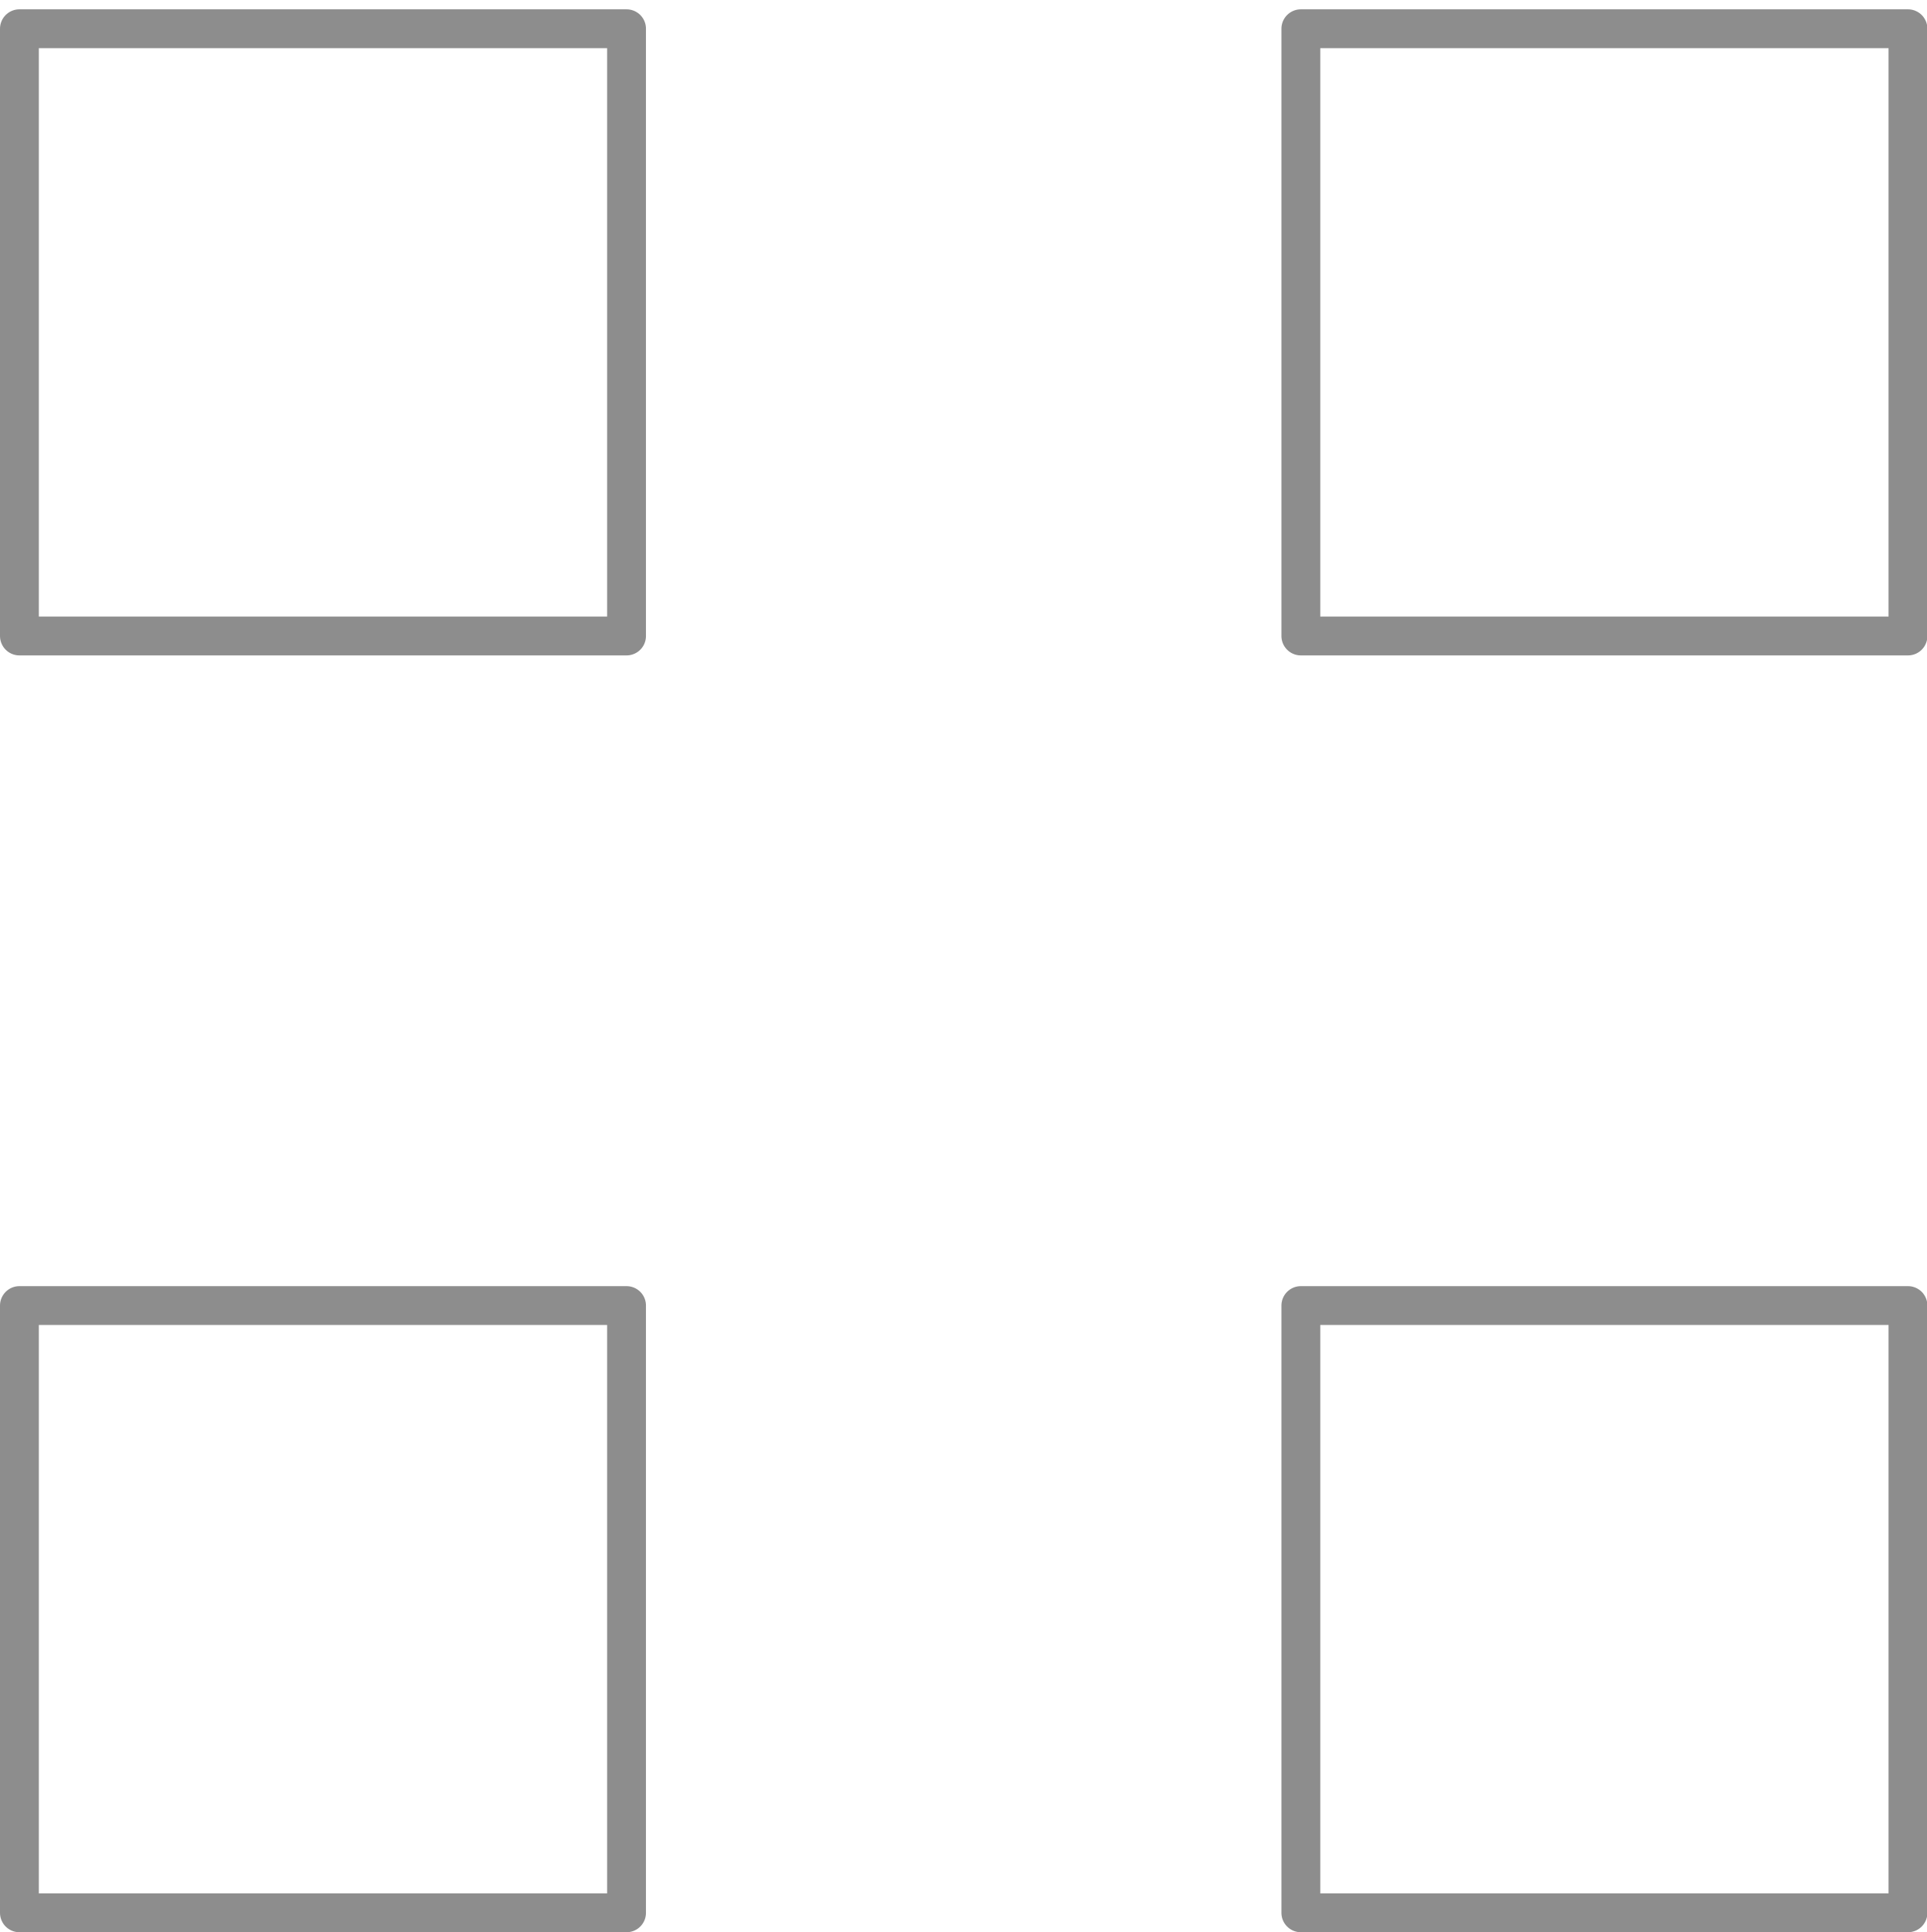 <?xml version="1.0" encoding="UTF-8" standalone="no"?>
<!-- Created with Inkscape (http://www.inkscape.org/) -->

<svg
   xmlns:dc="http://purl.org/dc/elements/1.1/"
   xmlns:cc="http://creativecommons.org/ns#"
   xmlns:rdf="http://www.w3.org/1999/02/22-rdf-syntax-ns#"
   xmlns:svg="http://www.w3.org/2000/svg"
   xmlns="http://www.w3.org/2000/svg"
   xmlns:sodipodi="http://sodipodi.sourceforge.net/DTD/sodipodi-0.dtd"
   xmlns:inkscape="http://www.inkscape.org/namespaces/inkscape"
   width="397"
   height="398"
   id="svg2"
   version="1.1"
   inkscape:version="0.48.4 r9939"
   sodipodi:docname="New document 1">
  <defs
     id="defs4" />
  <sodipodi:namedview
     id="base"
     pagecolor="#ffffff"
     bordercolor="#666666"
     borderopacity="1.0"
     inkscape:pageopacity="0.0"
     inkscape:pageshadow="2"
     inkscape:zoom="0.48462403"
     inkscape:cx="372.04724"
     inkscape:cy="238.50297"
     inkscape:document-units="px"
     inkscape:current-layer="layer1"
     showgrid="false"
     inkscape:window-width="1366"
     inkscape:window-height="709"
     inkscape:window-x="0"
     inkscape:window-y="27"
     inkscape:window-maximized="1" />
  <g
     inkscape:label="Layer 1"
     inkscape:groupmode="layer"
     id="layer1"
     transform="translate(0,-654.362)">
    <g
       id="g3830"
       transform="translate(-55,10)">
      <rect
         y="913.281"
         x="59"
         height="125.081"
         width="125.081"
         id="rect2985"
         style="fill:none;stroke:#8d8d8d;stroke-width:8;stroke-linecap:round;stroke-linejoin:round;stroke-miterlimit:4;stroke-opacity:1;stroke-dasharray:none" />
      <rect
         y="913.281"
         x="323"
         height="125.081"
         width="125.081"
         id="rect2985-1"
         style="fill:none;stroke:#8d8d8d;stroke-width:8;stroke-linecap:round;stroke-linejoin:round;stroke-miterlimit:4;stroke-opacity:1;stroke-dasharray:none" />
      <rect
         y="650.281"
         x="323"
         height="125.081"
         width="125.081"
         id="rect2985-7"
         style="fill:none;stroke:#8d8d8d;stroke-width:8;stroke-linecap:round;stroke-linejoin:round;stroke-miterlimit:4;stroke-opacity:1;stroke-dasharray:none" />
      <rect
         y="650.281"
         x="59"
         height="125.081"
         width="125.081"
         id="rect2985-8"
         style="fill:none;stroke:#8d8d8d;stroke-width:8;stroke-linecap:round;stroke-linejoin:round;stroke-miterlimit:4;stroke-opacity:1;stroke-dasharray:none" />
    </g>
  </g>
</svg>
